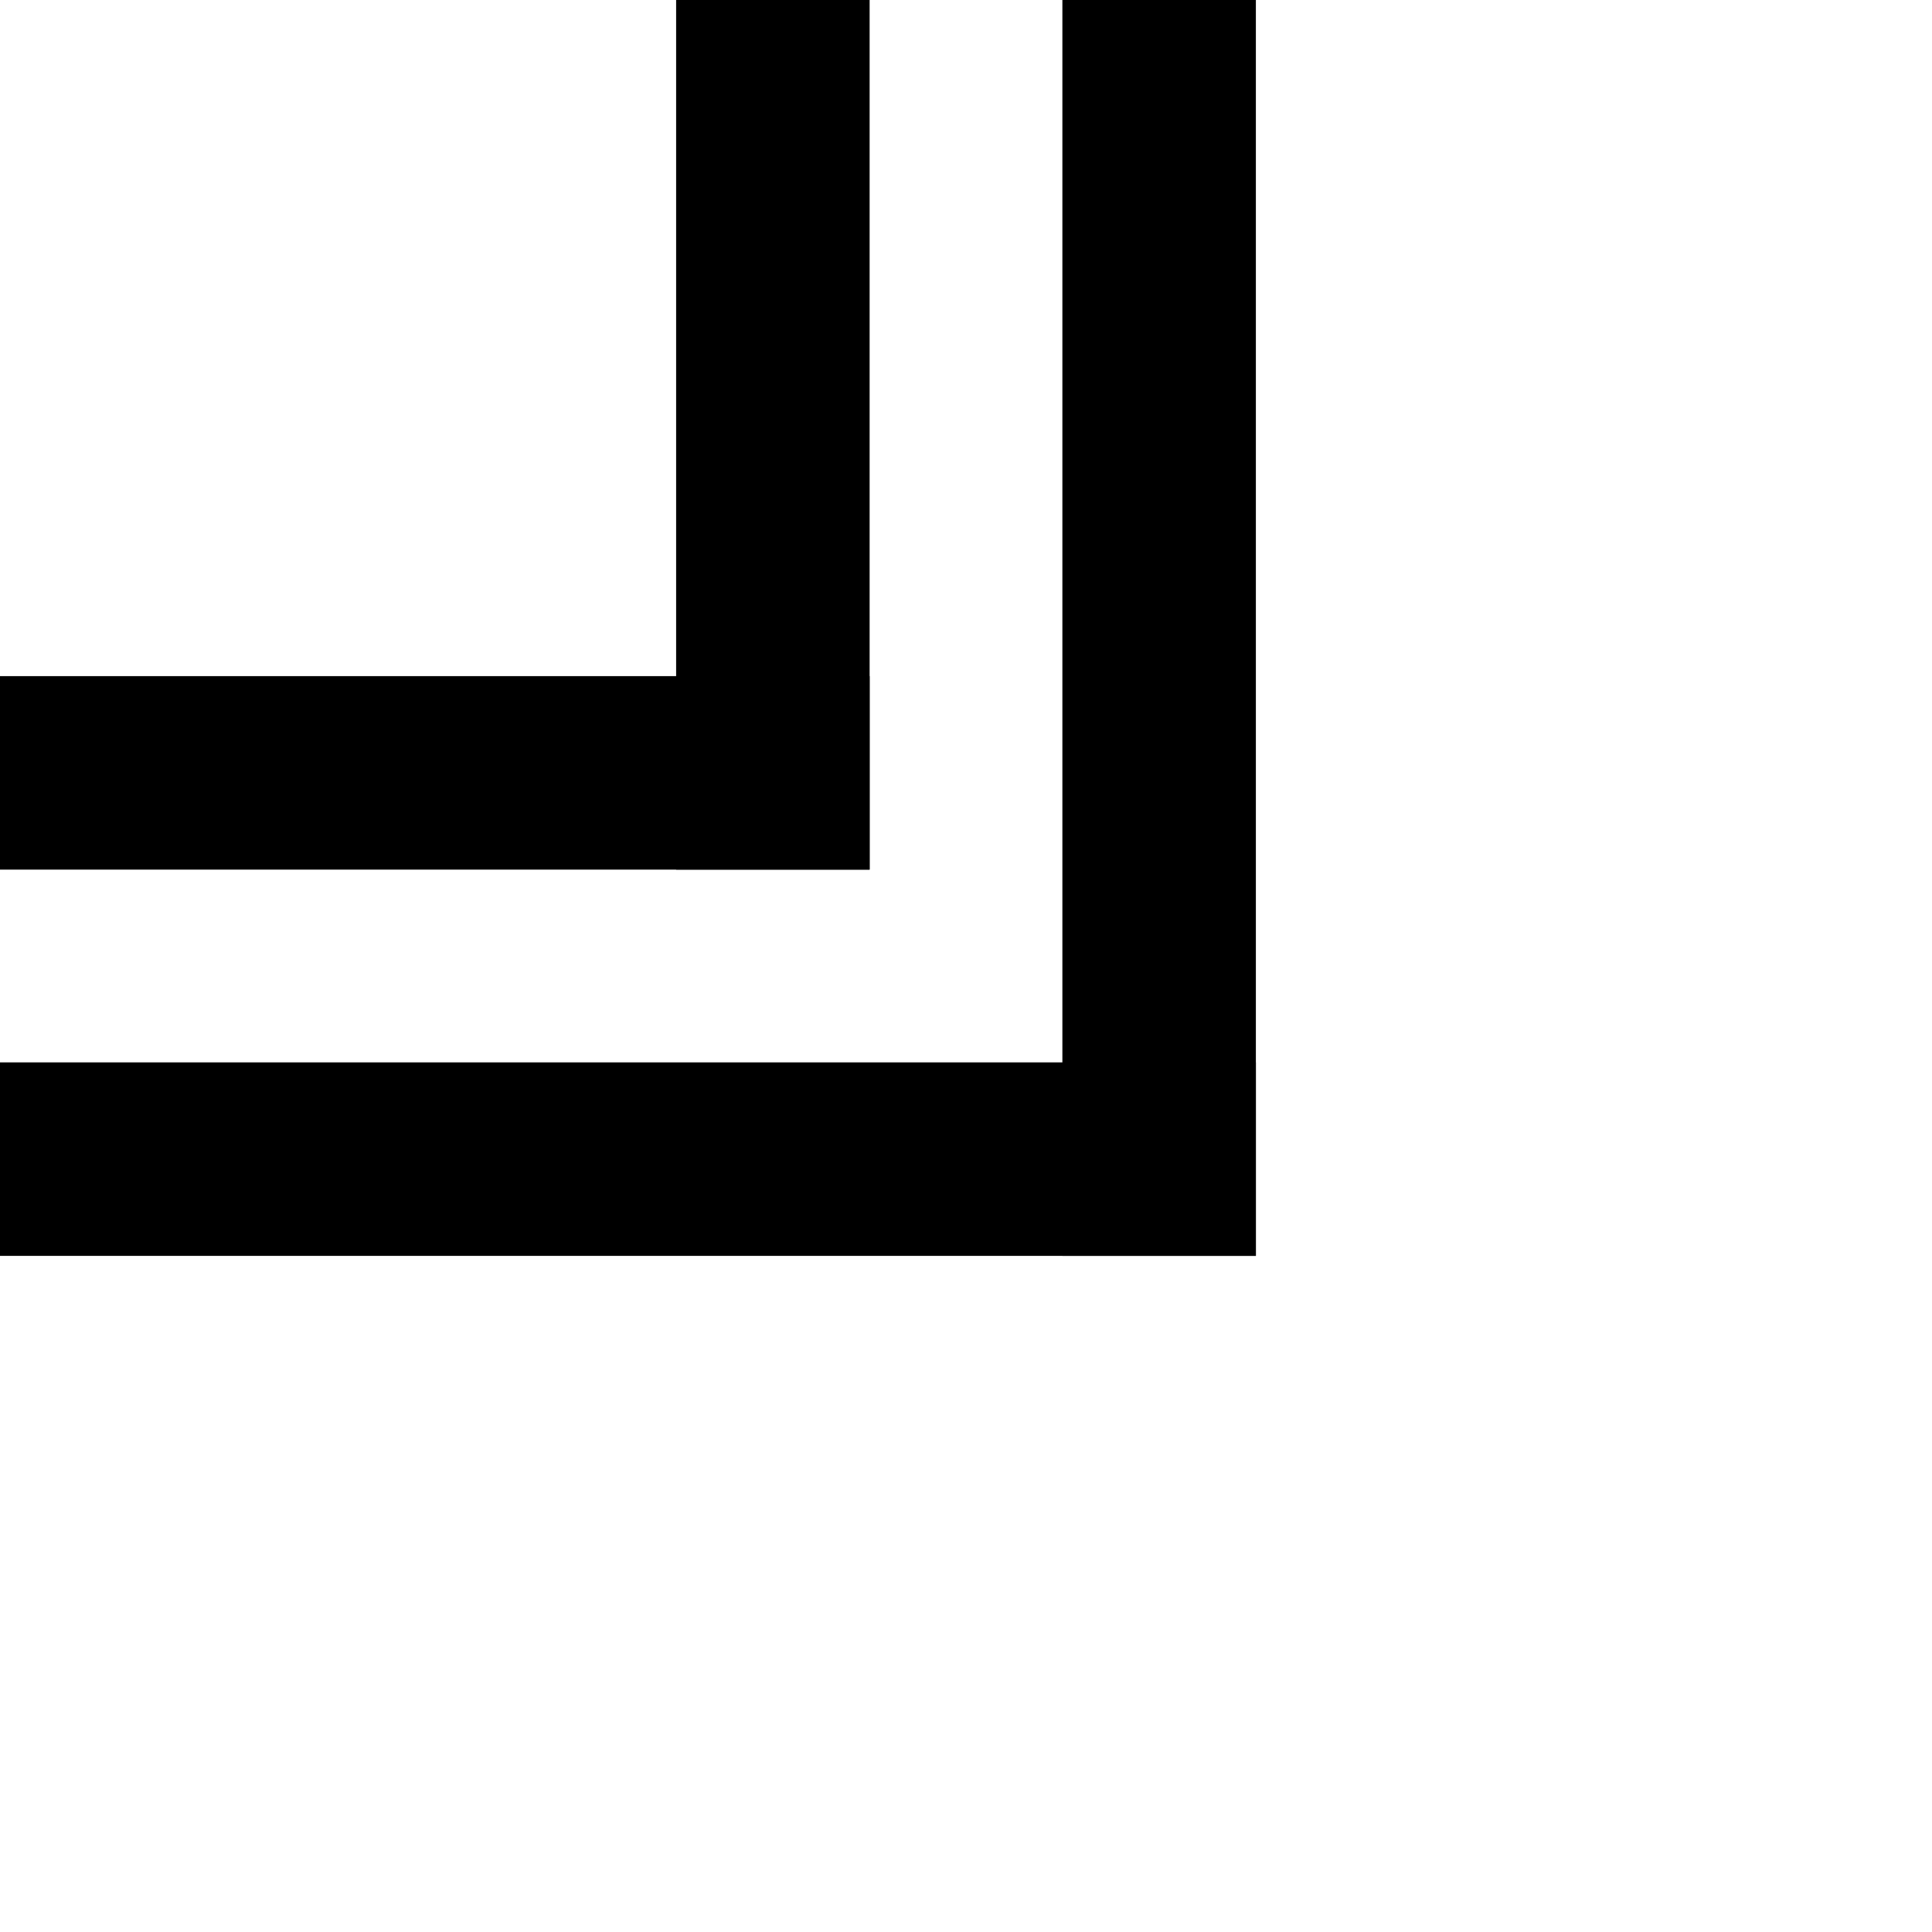 <?xml version="1.0" encoding="UTF-8" standalone="no"?>
<svg
   xmlns:dc="http://purl.org/dc/elements/1.1/"
   xmlns:cc="http://creativecommons.org/ns#"
   xmlns:rdf="http://www.w3.org/1999/02/22-rdf-syntax-ns#"
   xmlns:svg="http://www.w3.org/2000/svg"
   xmlns="http://www.w3.org/2000/svg"
   xmlns:sodipodi="http://sodipodi.sourceforge.net/DTD/sodipodi-0.dtd"
   xmlns:inkscape="http://www.inkscape.org/namespaces/inkscape"
   width="10"
   height="10"
   viewBox="0 0 2.646 2.646"
   version="1.1"
   id="svg8"
   sodipodi:docname="BottomLeft.svg"
   inkscape:version="1.0.1 (3bc2e813f5, 2020-09-07)">
  <defs
     id="defs2" />
  <sodipodi:namedview
     id="base"
     pagecolor="#ffffff"
     bordercolor="#666666"
     borderopacity="1.0"
     inkscape:pageopacity="0.0"
     inkscape:pageshadow="2"
     inkscape:zoom="64"
     inkscape:cx="2.8340553"
     inkscape:cy="5.9177791"
     inkscape:document-units="px"
     inkscape:current-layer="layer1"
     inkscape:document-rotation="0"
     showgrid="false"
     units="px"
     inkscape:pagecheckerboard="false"
     showguides="true"
     inkscape:guide-bbox="true"
     inkscape:window-width="1920"
     inkscape:window-height="1027"
     inkscape:window-x="-8"
     inkscape:window-y="22"
     inkscape:window-maximized="1">
    <sodipodi:guide
       position="1.323,12.366"
       orientation="1,0"
       id="guide10" />
    <sodipodi:guide
       position="0.418,1.323"
       orientation="0,-1"
       id="guide12" />
    <sodipodi:guide
       position="1.058,3.14"
       orientation="1,0"
       id="guide14" />
    <sodipodi:guide
       position="1.589,1.843"
       orientation="1,0"
       id="guide16" />
    <sodipodi:guide
       position="-0.328,1.587"
       orientation="0,-1"
       id="guide18" />
    <sodipodi:guide
       position="-0.308,1.057"
       orientation="0,-1"
       id="guide20" />
  </sodipodi:namedview>
  <g
     inkscape:label="Слой 1"
     inkscape:groupmode="layer"
     id="layer1"
     style="display:inline">
    <rect
       style="fill:#000000;fill-rule:evenodd;stroke-width:0.772"
       id="rect22"
       width="0.265"
       height="1.191"
       x="0.926"
       y="0" />
    <rect
       style="fill:#000000;fill-rule:evenodd;stroke-width:0.928"
       id="rect22-5"
       width="0.265"
       height="1.72"
       x="1.455"
       y="0" />
    <rect
       style="fill:#000000;stroke-width:0.3"
       id="rect69"
       width="1.191"
       height="0.265"
       x="0"
       y="0.926" />
    <rect
       style="fill:#000000;stroke-width:0.361"
       id="rect69-8"
       width="1.72"
       height="0.265"
       x="7.9134956e-08"
       y="1.455" />
  </g>
</svg>
